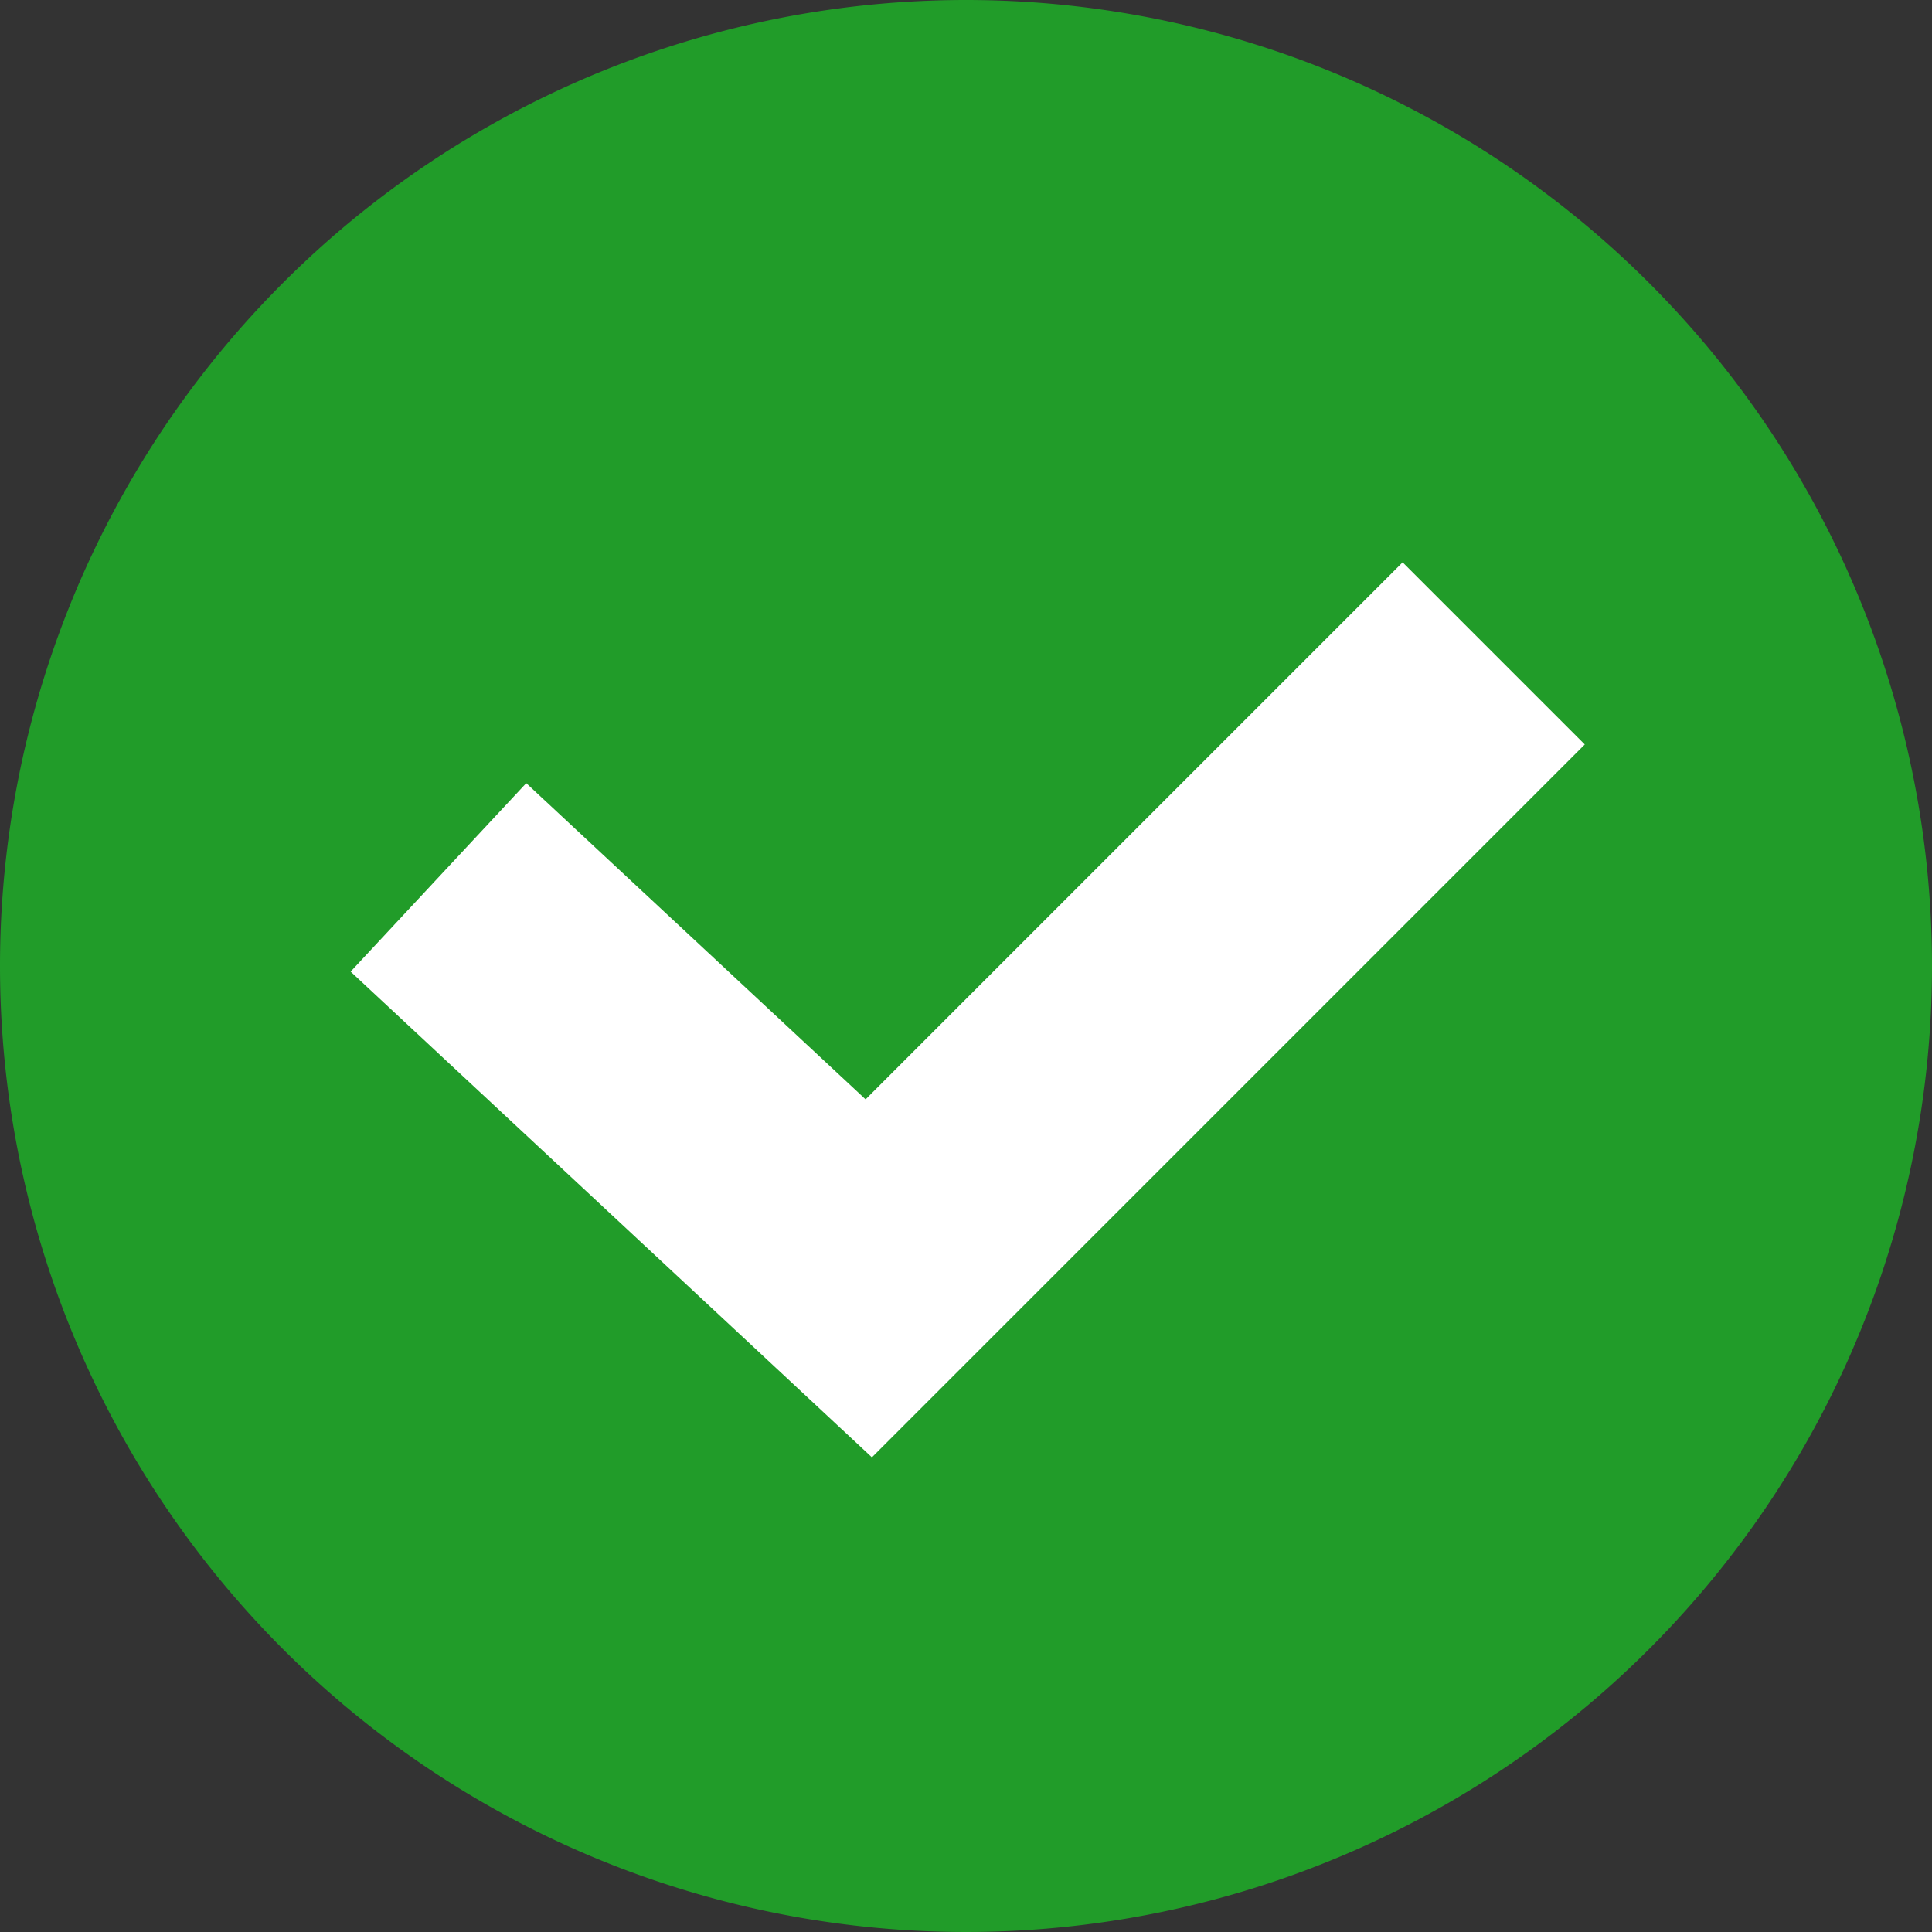 <svg xmlns="http://www.w3.org/2000/svg" width="15" height="15" viewBox="0 0 15 15">
  <rect x="0" y="0" width="15" height="15" fill="#333333" stroke="none"/>
  <defs>
    <style>
      .cls-1 {
        fill: #219c29;
      }

      .cls-2 {
        fill: none;
        stroke: #fff;
        stroke-width: 2px;
      }
    </style>
  </defs>
  <g id="sps_round_icon_lock_active" transform="translate(-752.5 -632.5)">
    <path id="Path_2426" data-name="Path 2426" class="cls-1" d="M7.5,0A7.5,7.5,0,1,1,0,7.5,7.5,7.5,0,0,1,7.5,0Z" transform="translate(752.5 632.5)"/>
    <path id="Path_2425" data-name="Path 2425" class="cls-2" d="M-2981,13944.617l3.341,3.113,4.852-4.852" transform="translate(3736.904 -13305.305)"/>
  </g>
</svg>

